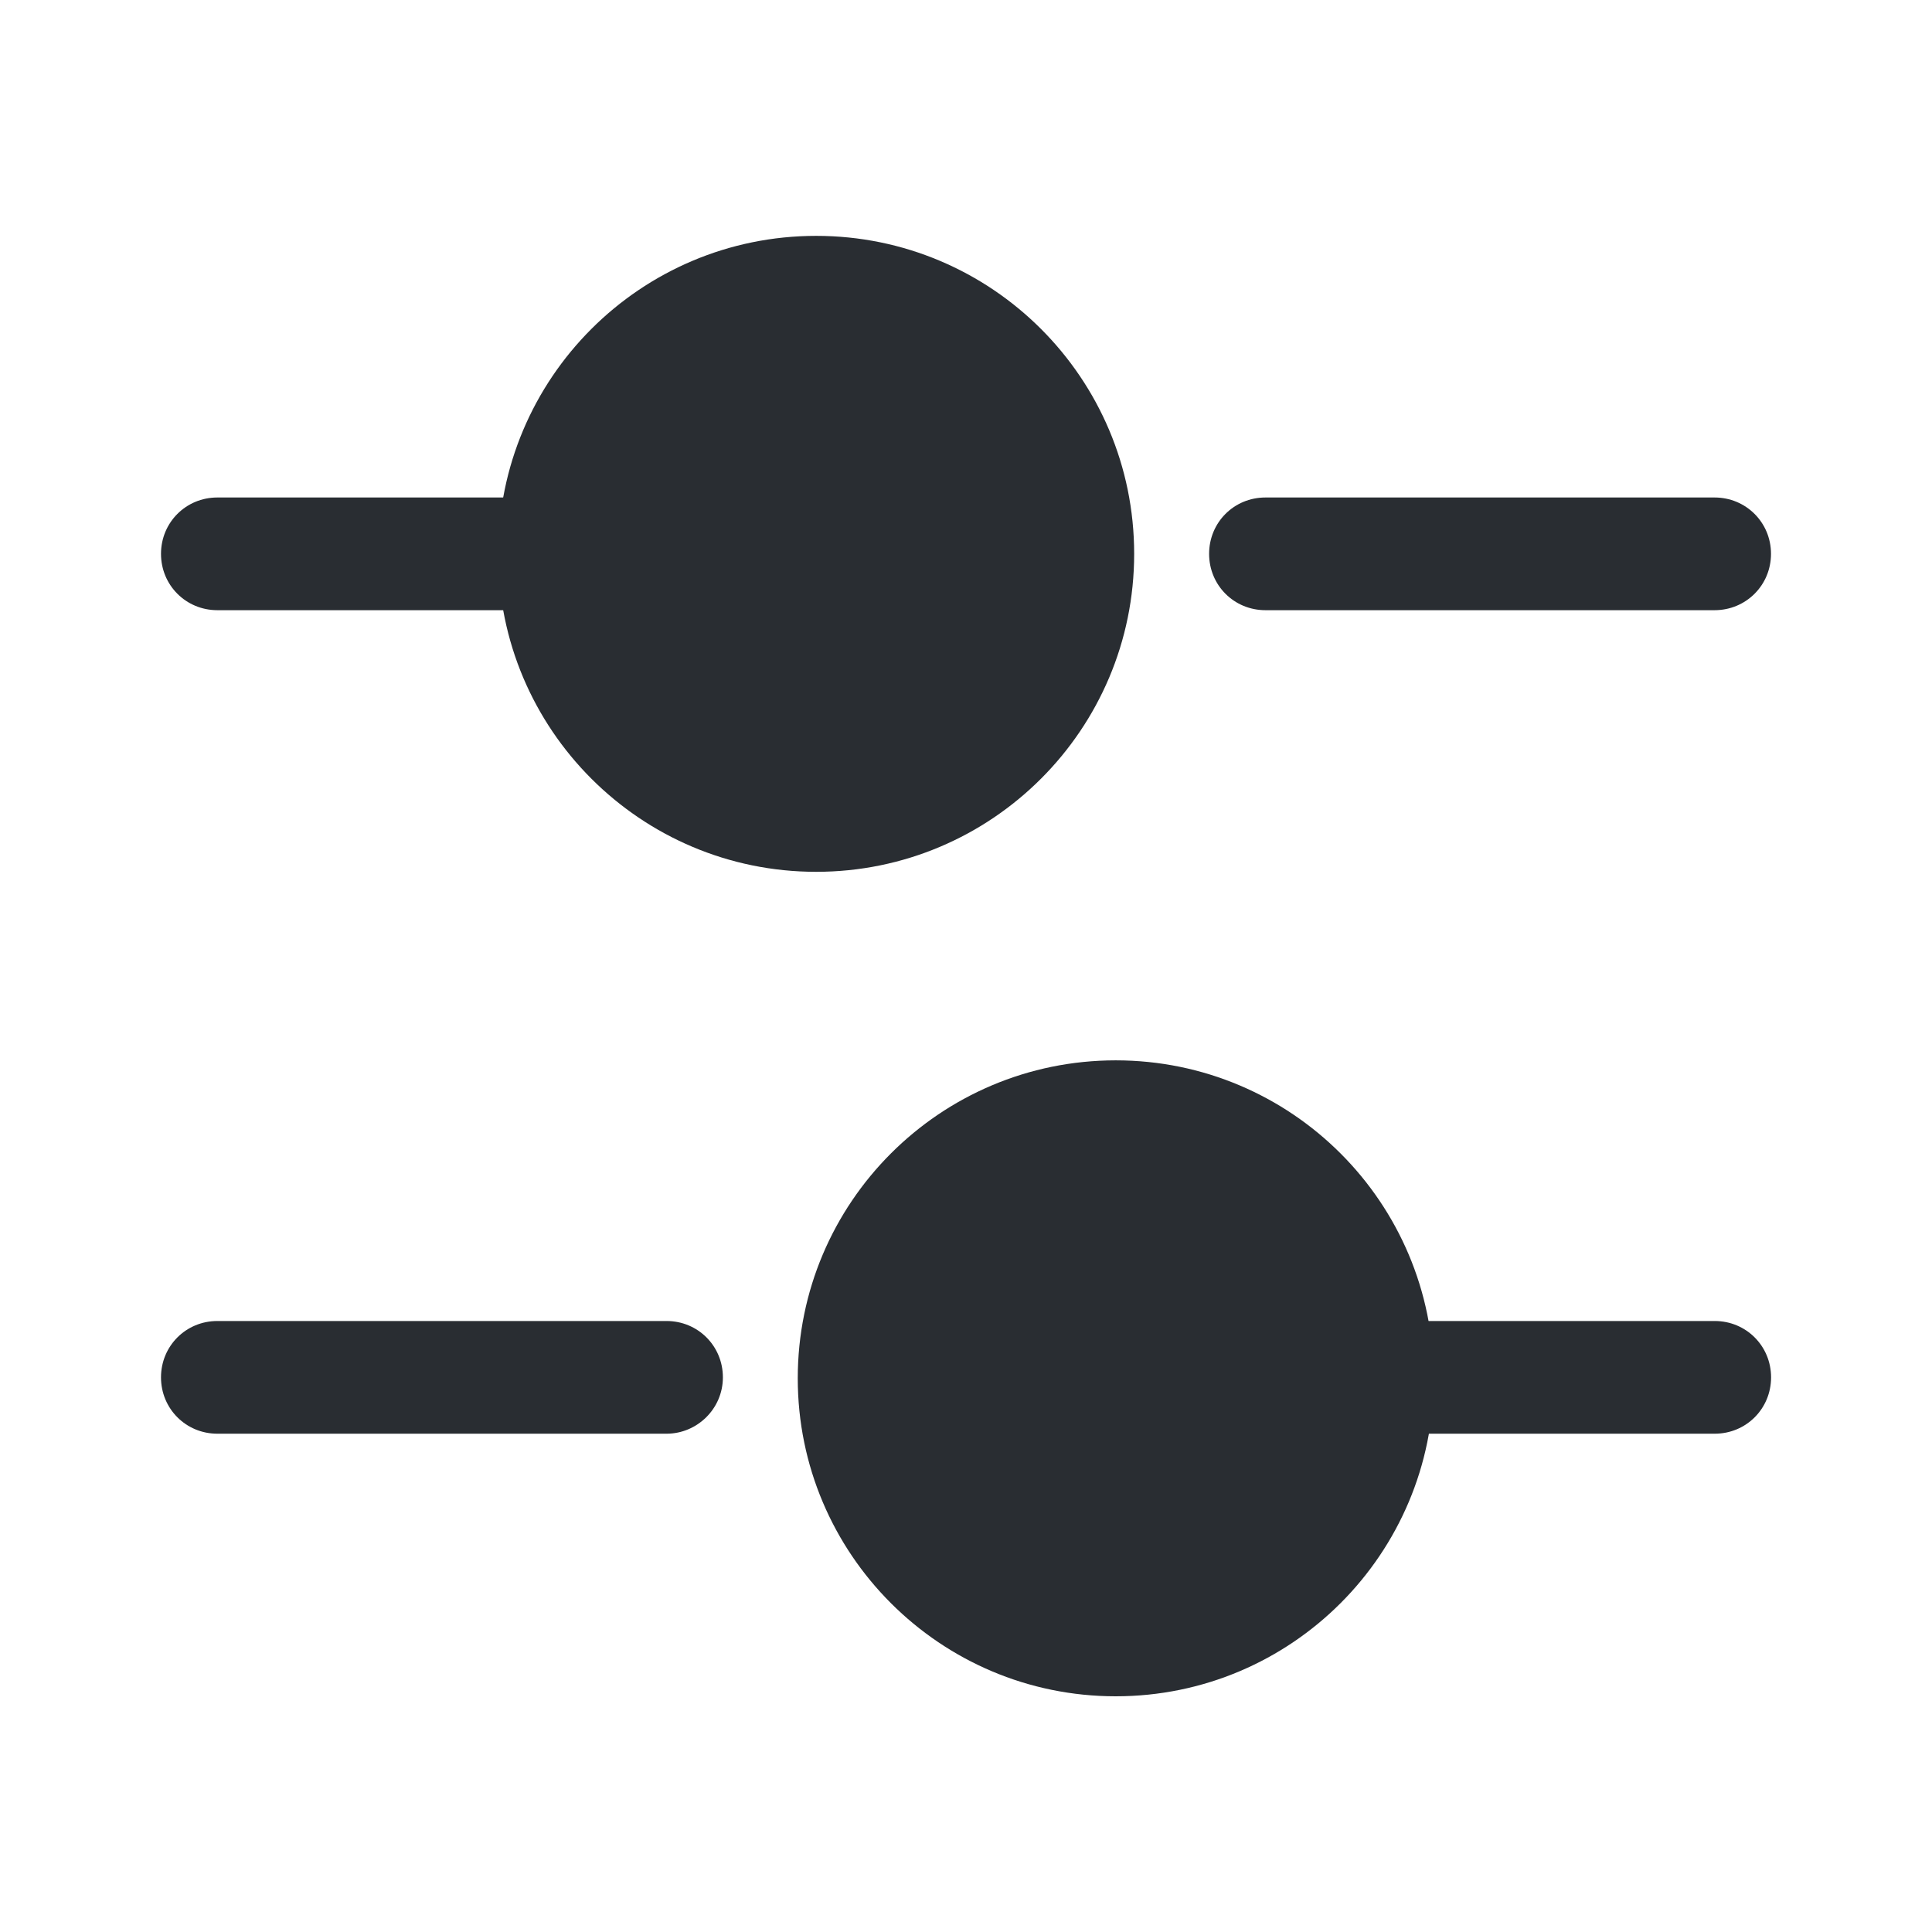 <svg width="24" height="24" viewBox="0 0 24 24" fill="none" xmlns="http://www.w3.org/2000/svg">
<path d="M21.299 7.58H15.72C15.329 7.58 15.02 7.27 15.02 6.88C15.02 6.49 15.329 6.18 15.72 6.18H21.299C21.689 6.18 22 6.49 22 6.88C22 7.27 21.689 7.58 21.299 7.58Z" fill="#292D32"/>
<path d="M6.42 7.58H2.7C2.31 7.58 2 7.27 2 6.88C2 6.49 2.31 6.18 2.7 6.18H6.42C6.81 6.18 7.12 6.49 7.12 6.88C7.12 7.27 6.8 7.58 6.42 7.58Z" fill="#292D32"/>
<path d="M10.139 10.83C12.321 10.83 14.089 9.061 14.089 6.88C14.089 4.698 12.321 2.93 10.139 2.93C7.958 2.93 6.189 4.698 6.189 6.88C6.189 9.061 7.958 10.83 10.139 10.83Z" fill="#292D32"/>
<path d="M21.301 17.81H17.581C17.191 17.81 16.881 17.5 16.881 17.11C16.881 16.72 17.191 16.41 17.581 16.41H21.301C21.691 16.41 22.001 16.72 22.001 17.11C22.001 17.5 21.691 17.81 21.301 17.81Z" fill="#292D32"/>
<path d="M8.28 17.81H2.7C2.31 17.81 2 17.5 2 17.11C2 16.72 2.31 16.41 2.7 16.41H8.28C8.67 16.41 8.98 16.72 8.98 17.11C8.98 17.5 8.66 17.81 8.28 17.81Z" fill="#292D32"/>
<path d="M13.86 21.072C16.042 21.072 17.81 19.303 17.81 17.122C17.81 14.94 16.042 13.172 13.86 13.172C11.679 13.172 9.91 14.94 9.91 17.122C9.91 19.303 11.679 21.072 13.86 21.072Z" fill="#292D32"/>
</svg>
